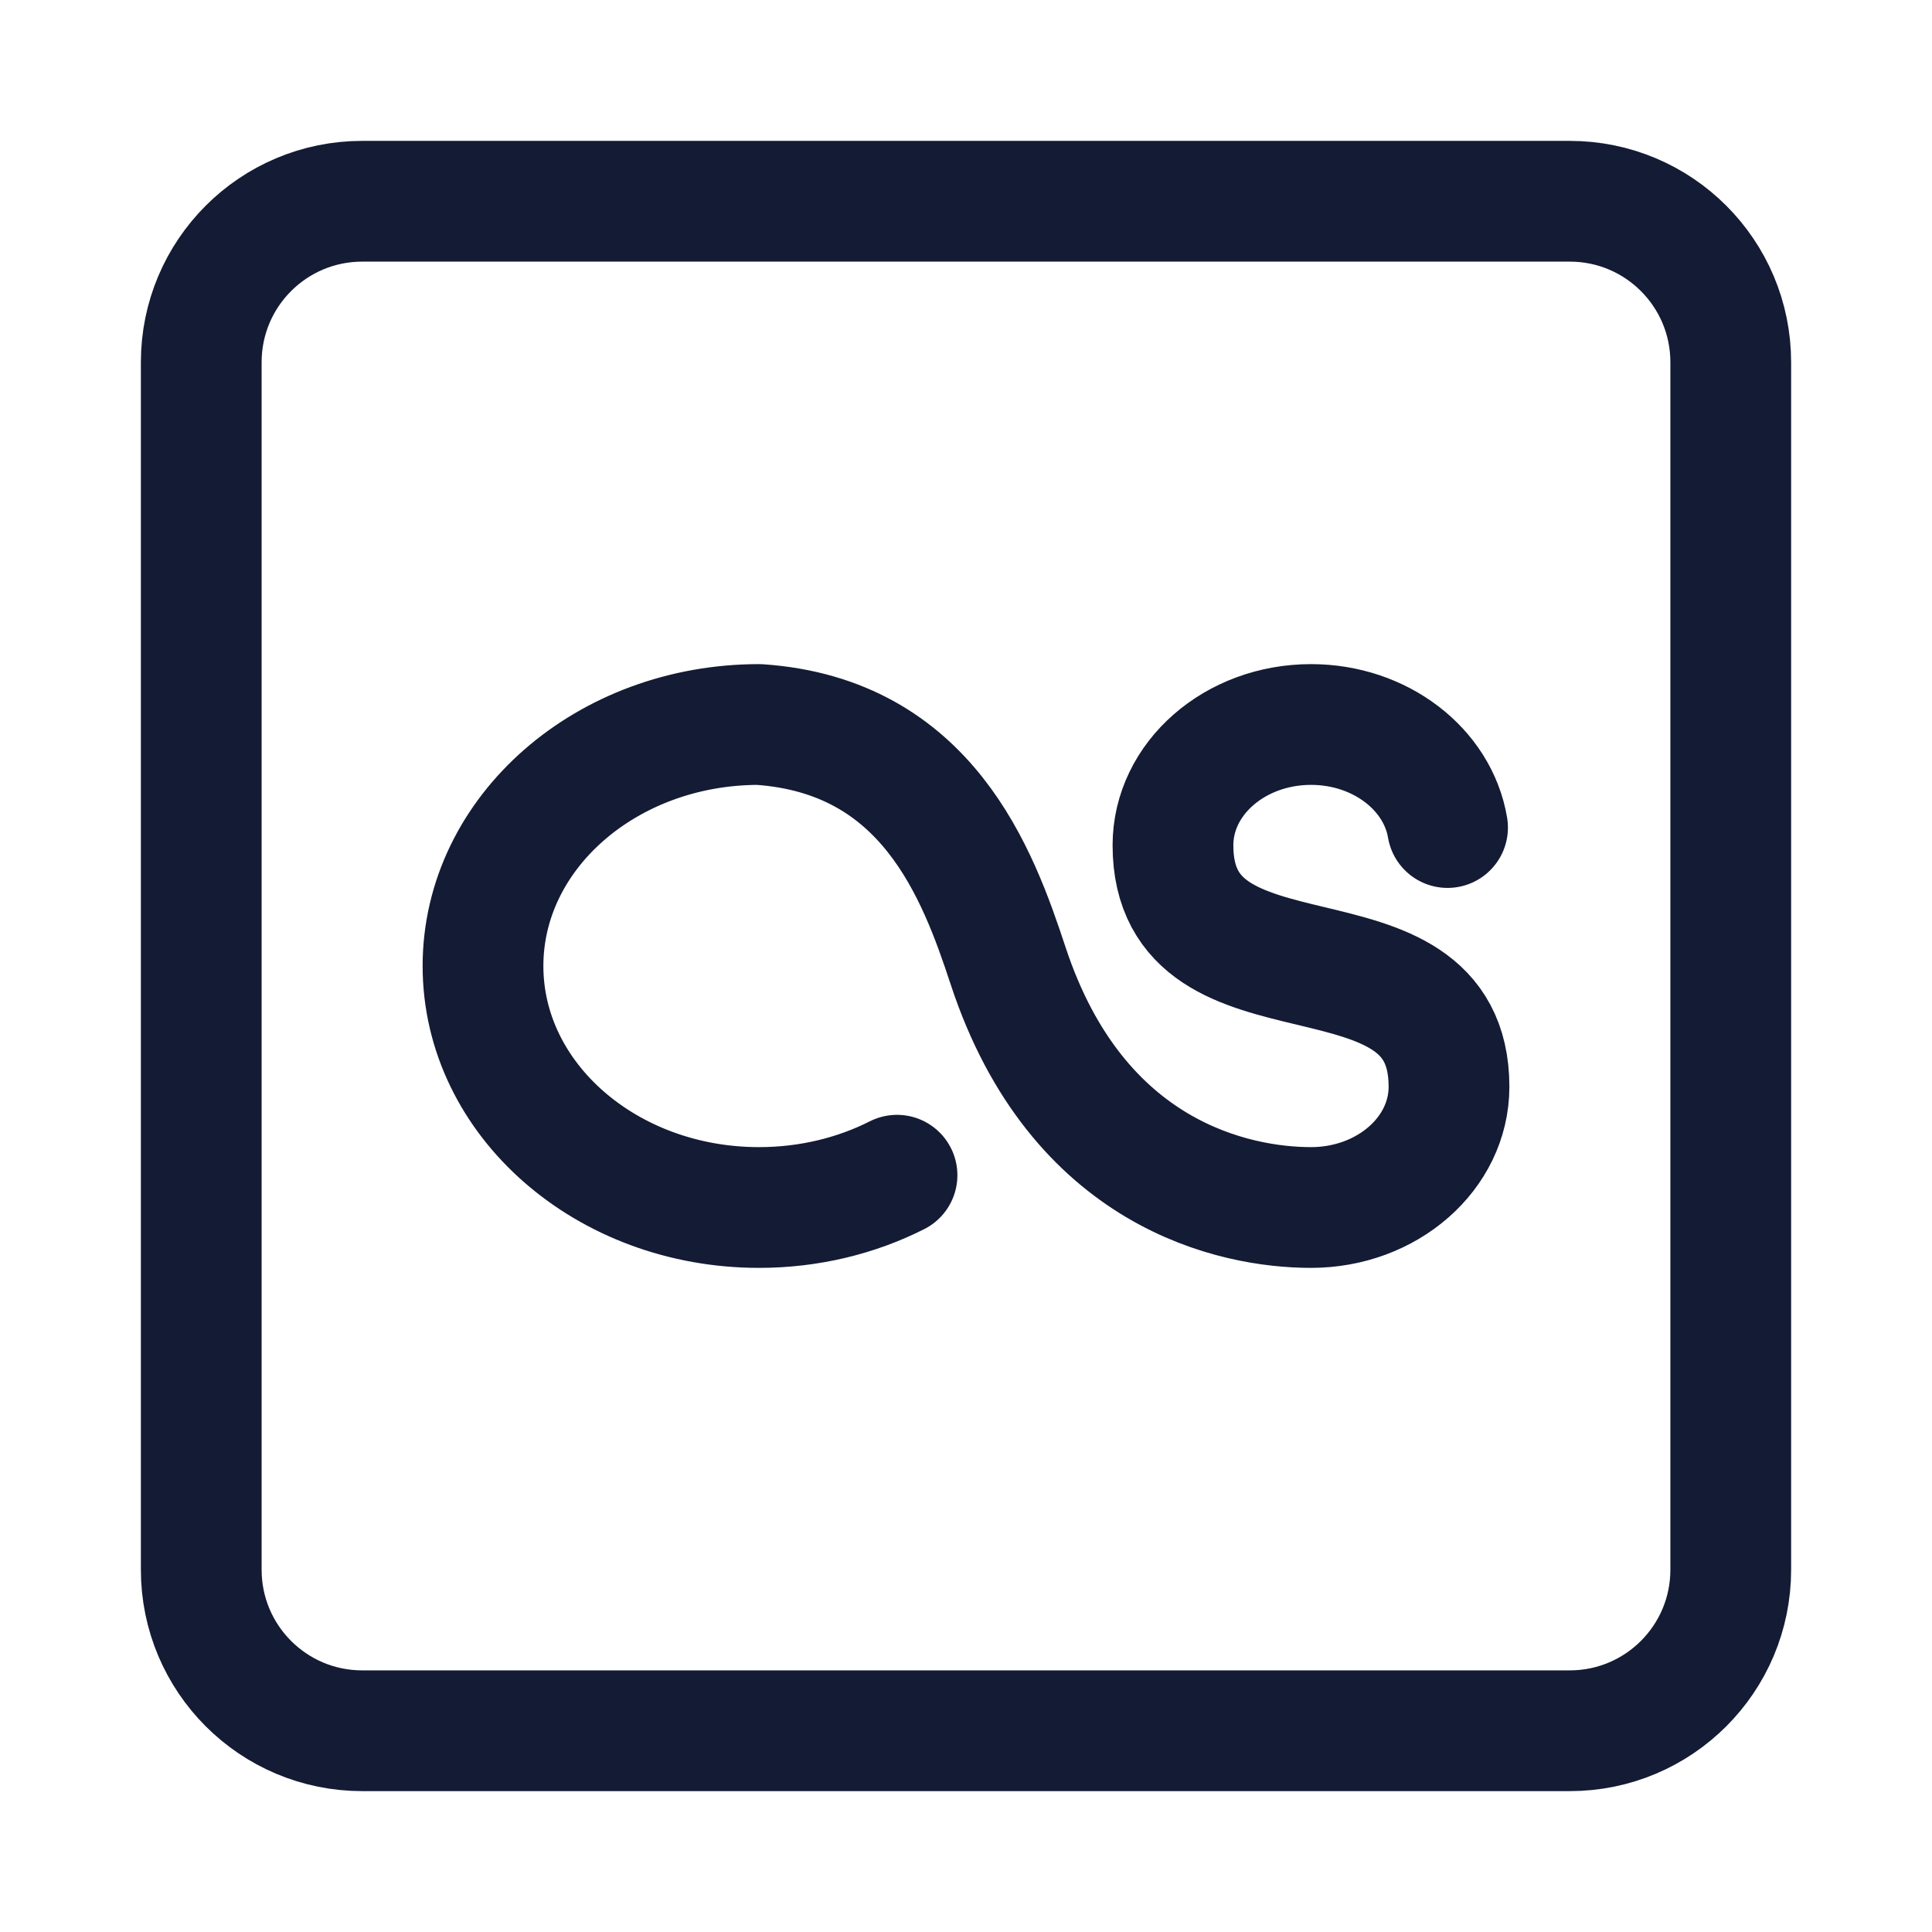 <svg width="24" height="24" viewBox="0 0 24 24" fill="none" xmlns="http://www.w3.org/2000/svg">
<path d="M21.5 4.5V19.5C21.5 20.605 20.605 21.5 19.5 21.5H4.5C3.395 21.5 2.5 20.605 2.5 19.5V4.5C2.5 3.395 3.395 2.5 4.5 2.5H19.5C20.605 2.5 21.5 3.395 21.5 4.5Z" stroke="#141B34" stroke-width="1.5" stroke-linecap="round" stroke-linejoin="round"/>
<path d="M11.143 14.599C10.639 14.854 10.053 15 9.429 15C7.535 15 6 13.657 6 12C6 10.343 7.535 9 9.429 9C11.518 9.142 12.146 10.852 12.524 12C13.381 14.599 15.339 15 16.286 15C17.233 15 18 14.328 18 13.5C18 11.322 14.571 12.678 14.571 10.5C14.571 9.672 15.339 9 16.286 9C17.147 9 17.86 9.556 17.982 10.28" stroke="#141B34" stroke-width="1.5" stroke-linecap="round" stroke-linejoin="round"/>
</svg>
